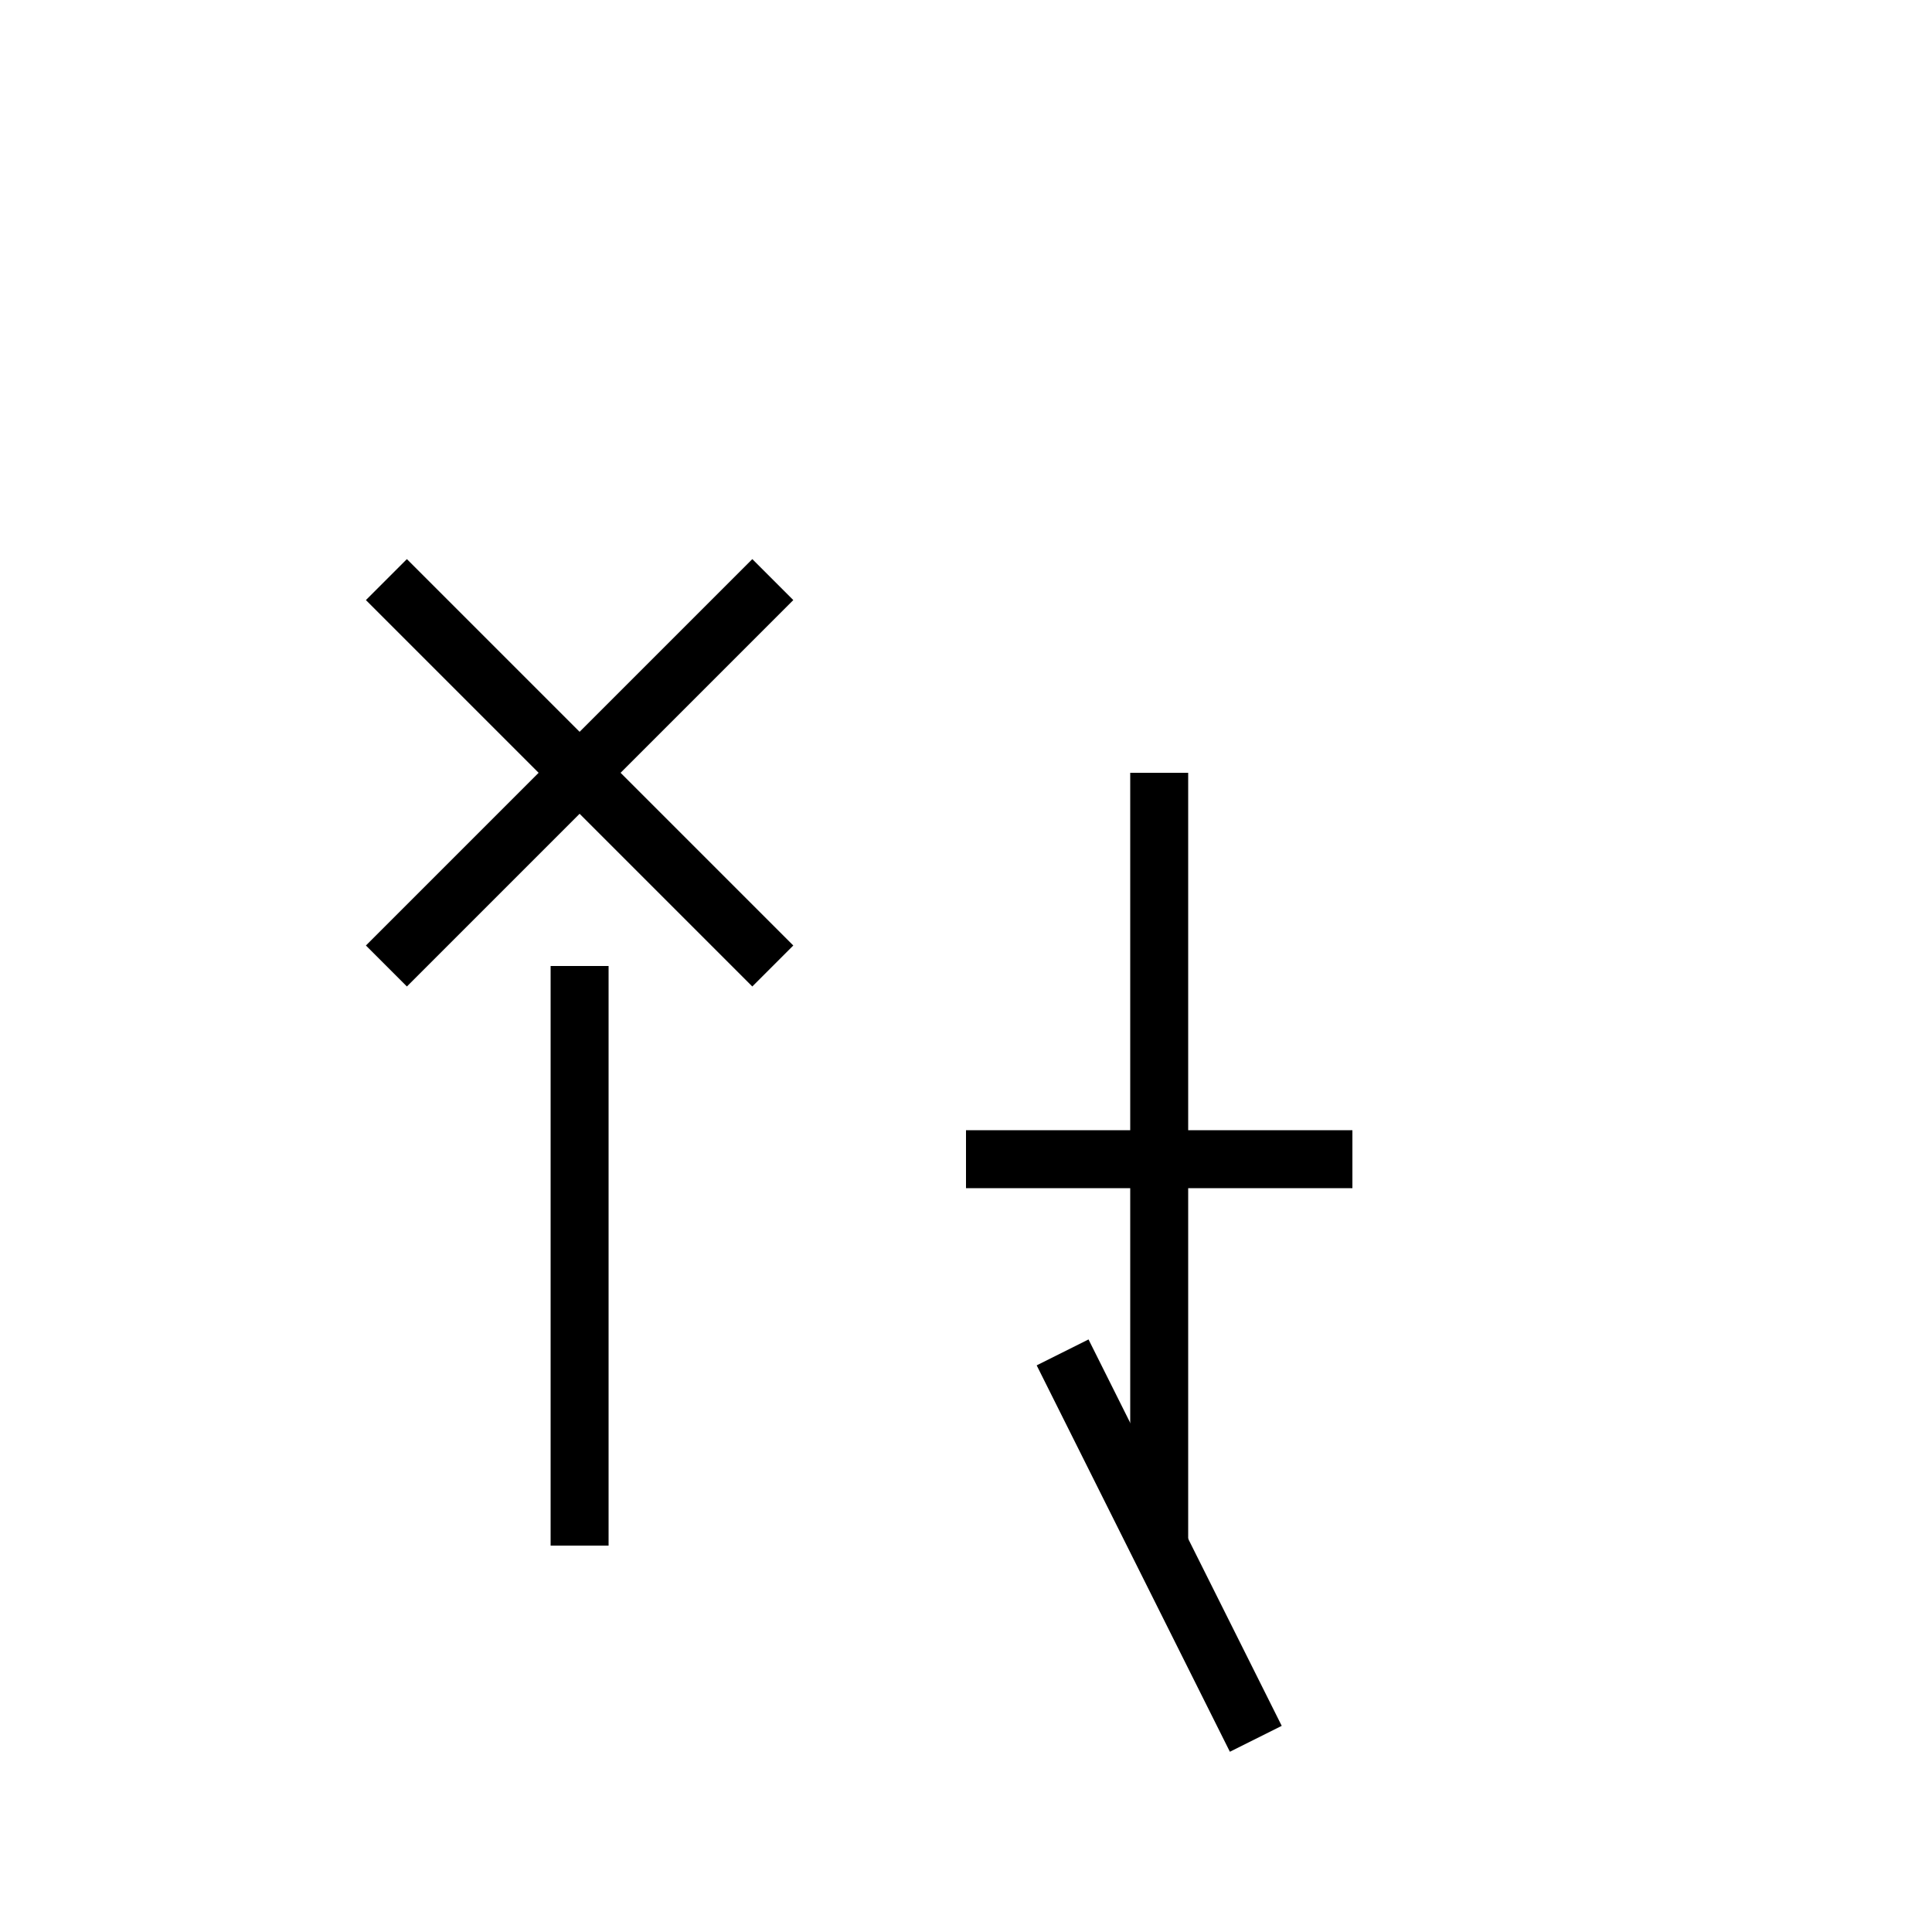 <svg xmlns="http://www.w3.org/2000/svg" viewBox="0 0 100 100" width="100" height="100">
  <g stroke="black" stroke-width="3" fill="none">
    <!-- 偏：牛の角 -->
    <line x1="20" y1="30" x2="40" y2="50"/>
    <line x1="40" y1="30" x2="20" y2="50"/>
    <!-- 偏：胴体 -->
    <line x1="30" y1="50" x2="30" y2="80"/>
    
    <!-- 旁：乳 -->
    <line x1="60" y1="40" x2="60" y2="80"/>
    <line x1="50" y1="60" x2="70" y2="60"/>
    <line x1="55" y1="70" x2="65" y2="90"/> <!-- 滴りの印象 -->
  </g>
</svg>
